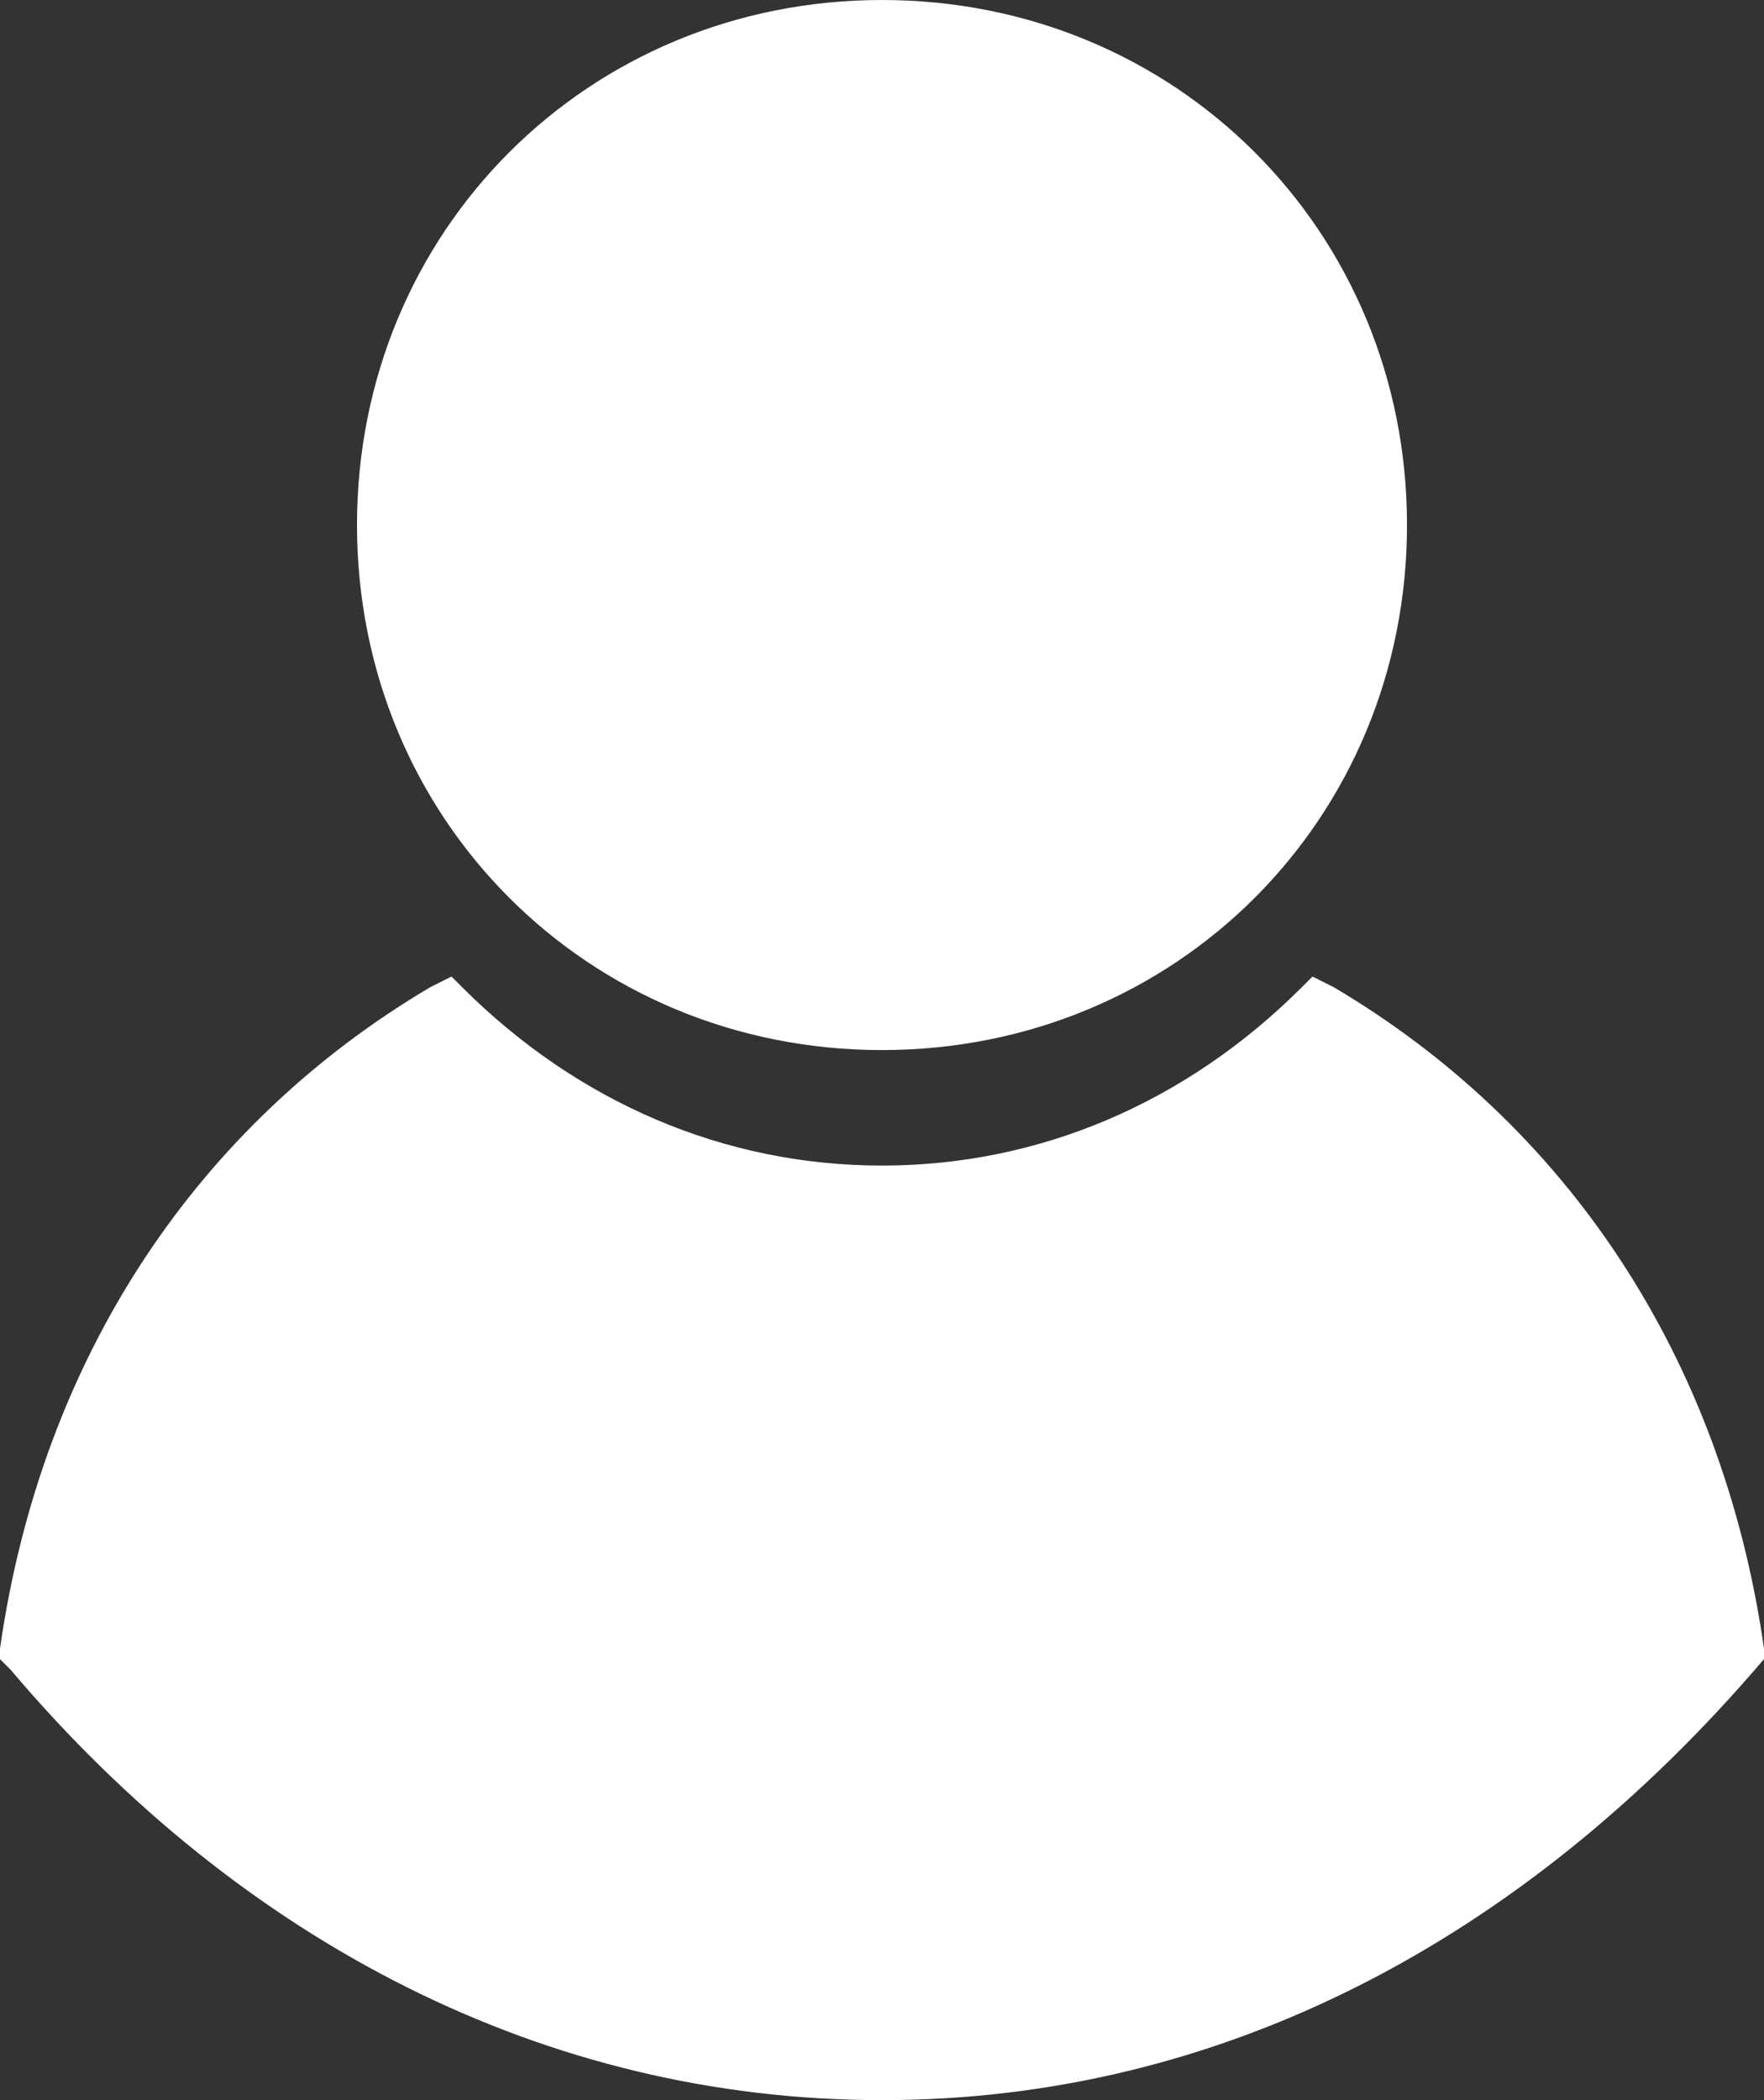 <svg xmlns="http://www.w3.org/2000/svg" viewBox="0 0 16.8 20" style="enable-background:new 0 0 16.8 20"><rect x="0" y="0" width="16.8" height="20" fill="#333333" stroke="none"/><defs/><path d="m16.8 15.8c-2.3 2.7-5.2 4.2-8.4 4.2s-6.1-1.5-8.3-4.1l-.1-.1v-.1c.4-2.8 1.9-5 4.1-6.3l.2-.1.1.1c1.1 1.1 2.5 1.7 4 1.7s2.9-.6 4-1.7l.1-.1.2.1c2.2 1.3 3.7 3.5 4.1 6.3v.1m-8.4-5.8c2.8 0 5-2.2 5-5s-2.2-5-5-5-5 2.2-5 5 2.2 5 5 5" style="fill:#fff"/></svg>
